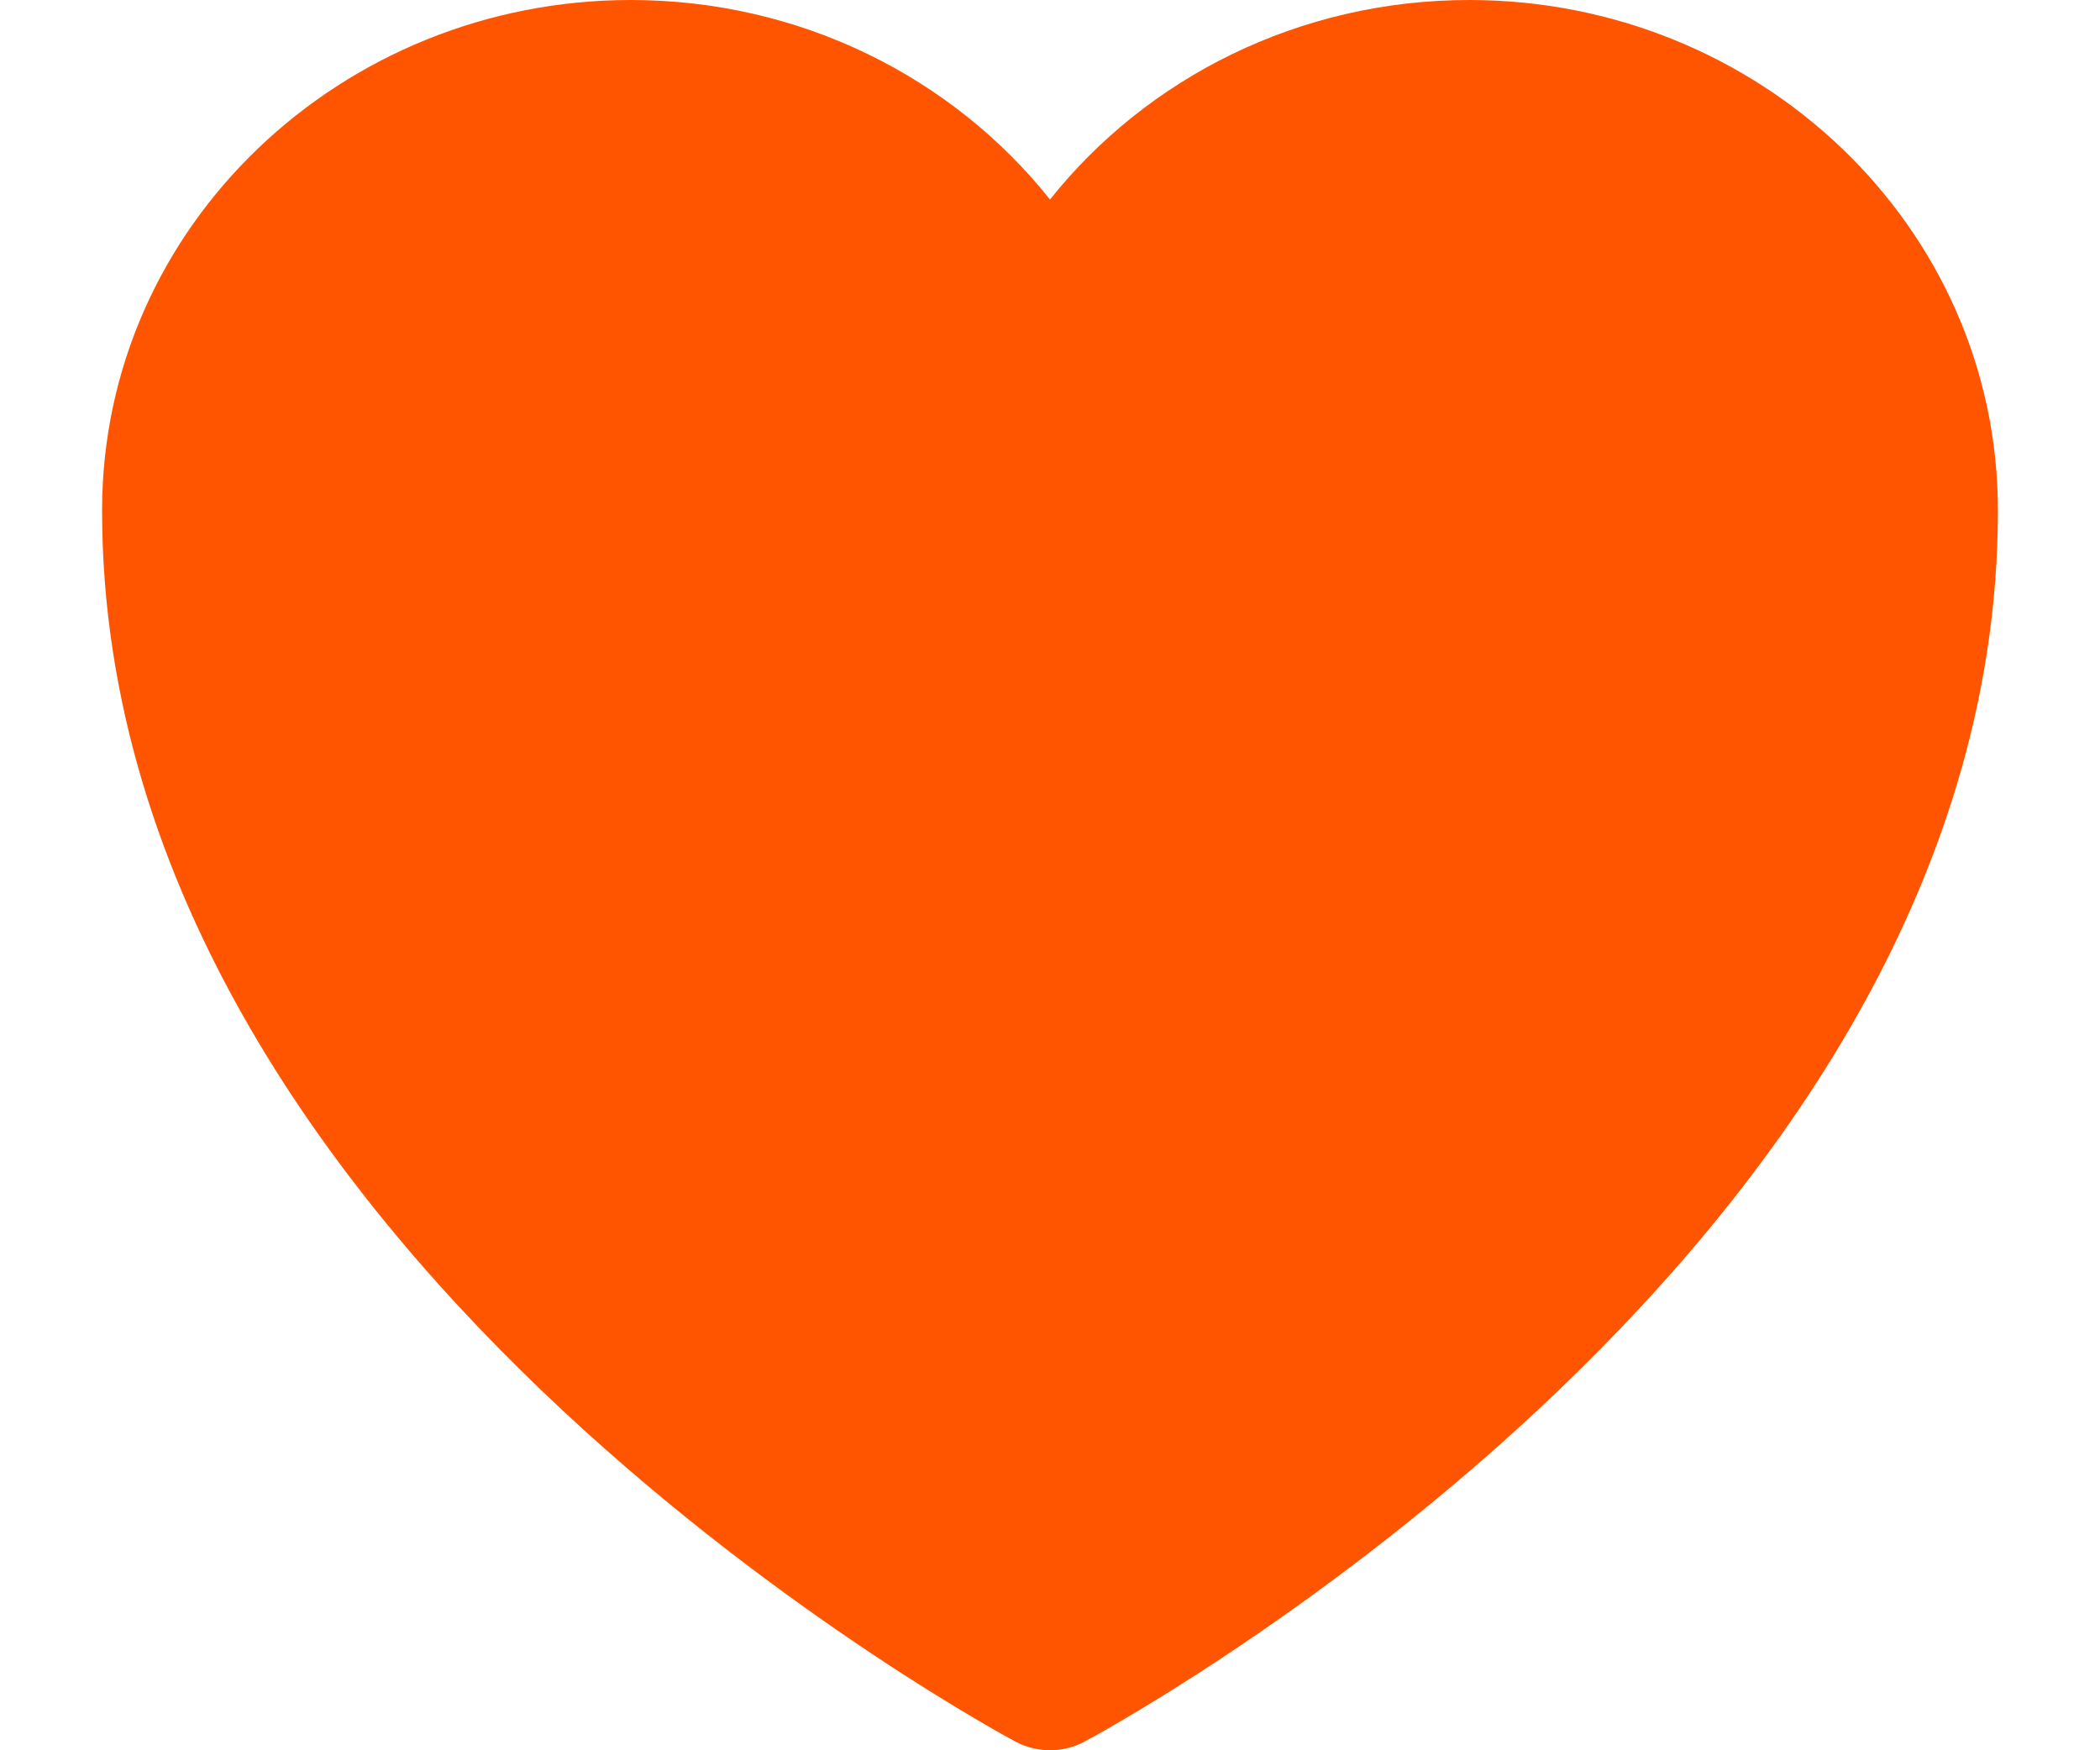 <svg width="18" height="15" viewBox="0 0 18 15" fill="none" xmlns="http://www.w3.org/2000/svg">
<path d="M8.704 14.925L8.699 14.923L8.68 14.912C8.664 14.904 8.641 14.891 8.611 14.875C8.552 14.842 8.468 14.794 8.361 14.731C8.147 14.605 7.844 14.42 7.482 14.179C6.759 13.698 5.793 12.992 4.824 12.089C2.907 10.301 0.875 7.646 0.875 4.375C0.875 1.935 2.928 0 5.406 0C6.864 0 8.169 0.666 9 1.71C9.831 0.666 11.136 0 12.594 0C15.072 0 17.125 1.935 17.125 4.375C17.125 7.646 15.094 10.301 13.176 12.089C12.207 12.992 11.241 13.698 10.518 14.179C10.156 14.42 9.853 14.605 9.639 14.731C9.532 14.794 9.448 14.842 9.389 14.875C9.359 14.891 9.336 14.904 9.32 14.912L9.301 14.923L9.296 14.925L9.294 14.927C9.11 15.024 8.89 15.024 8.706 14.927L8.704 14.925Z" fill="#FF5500"/>
</svg>
